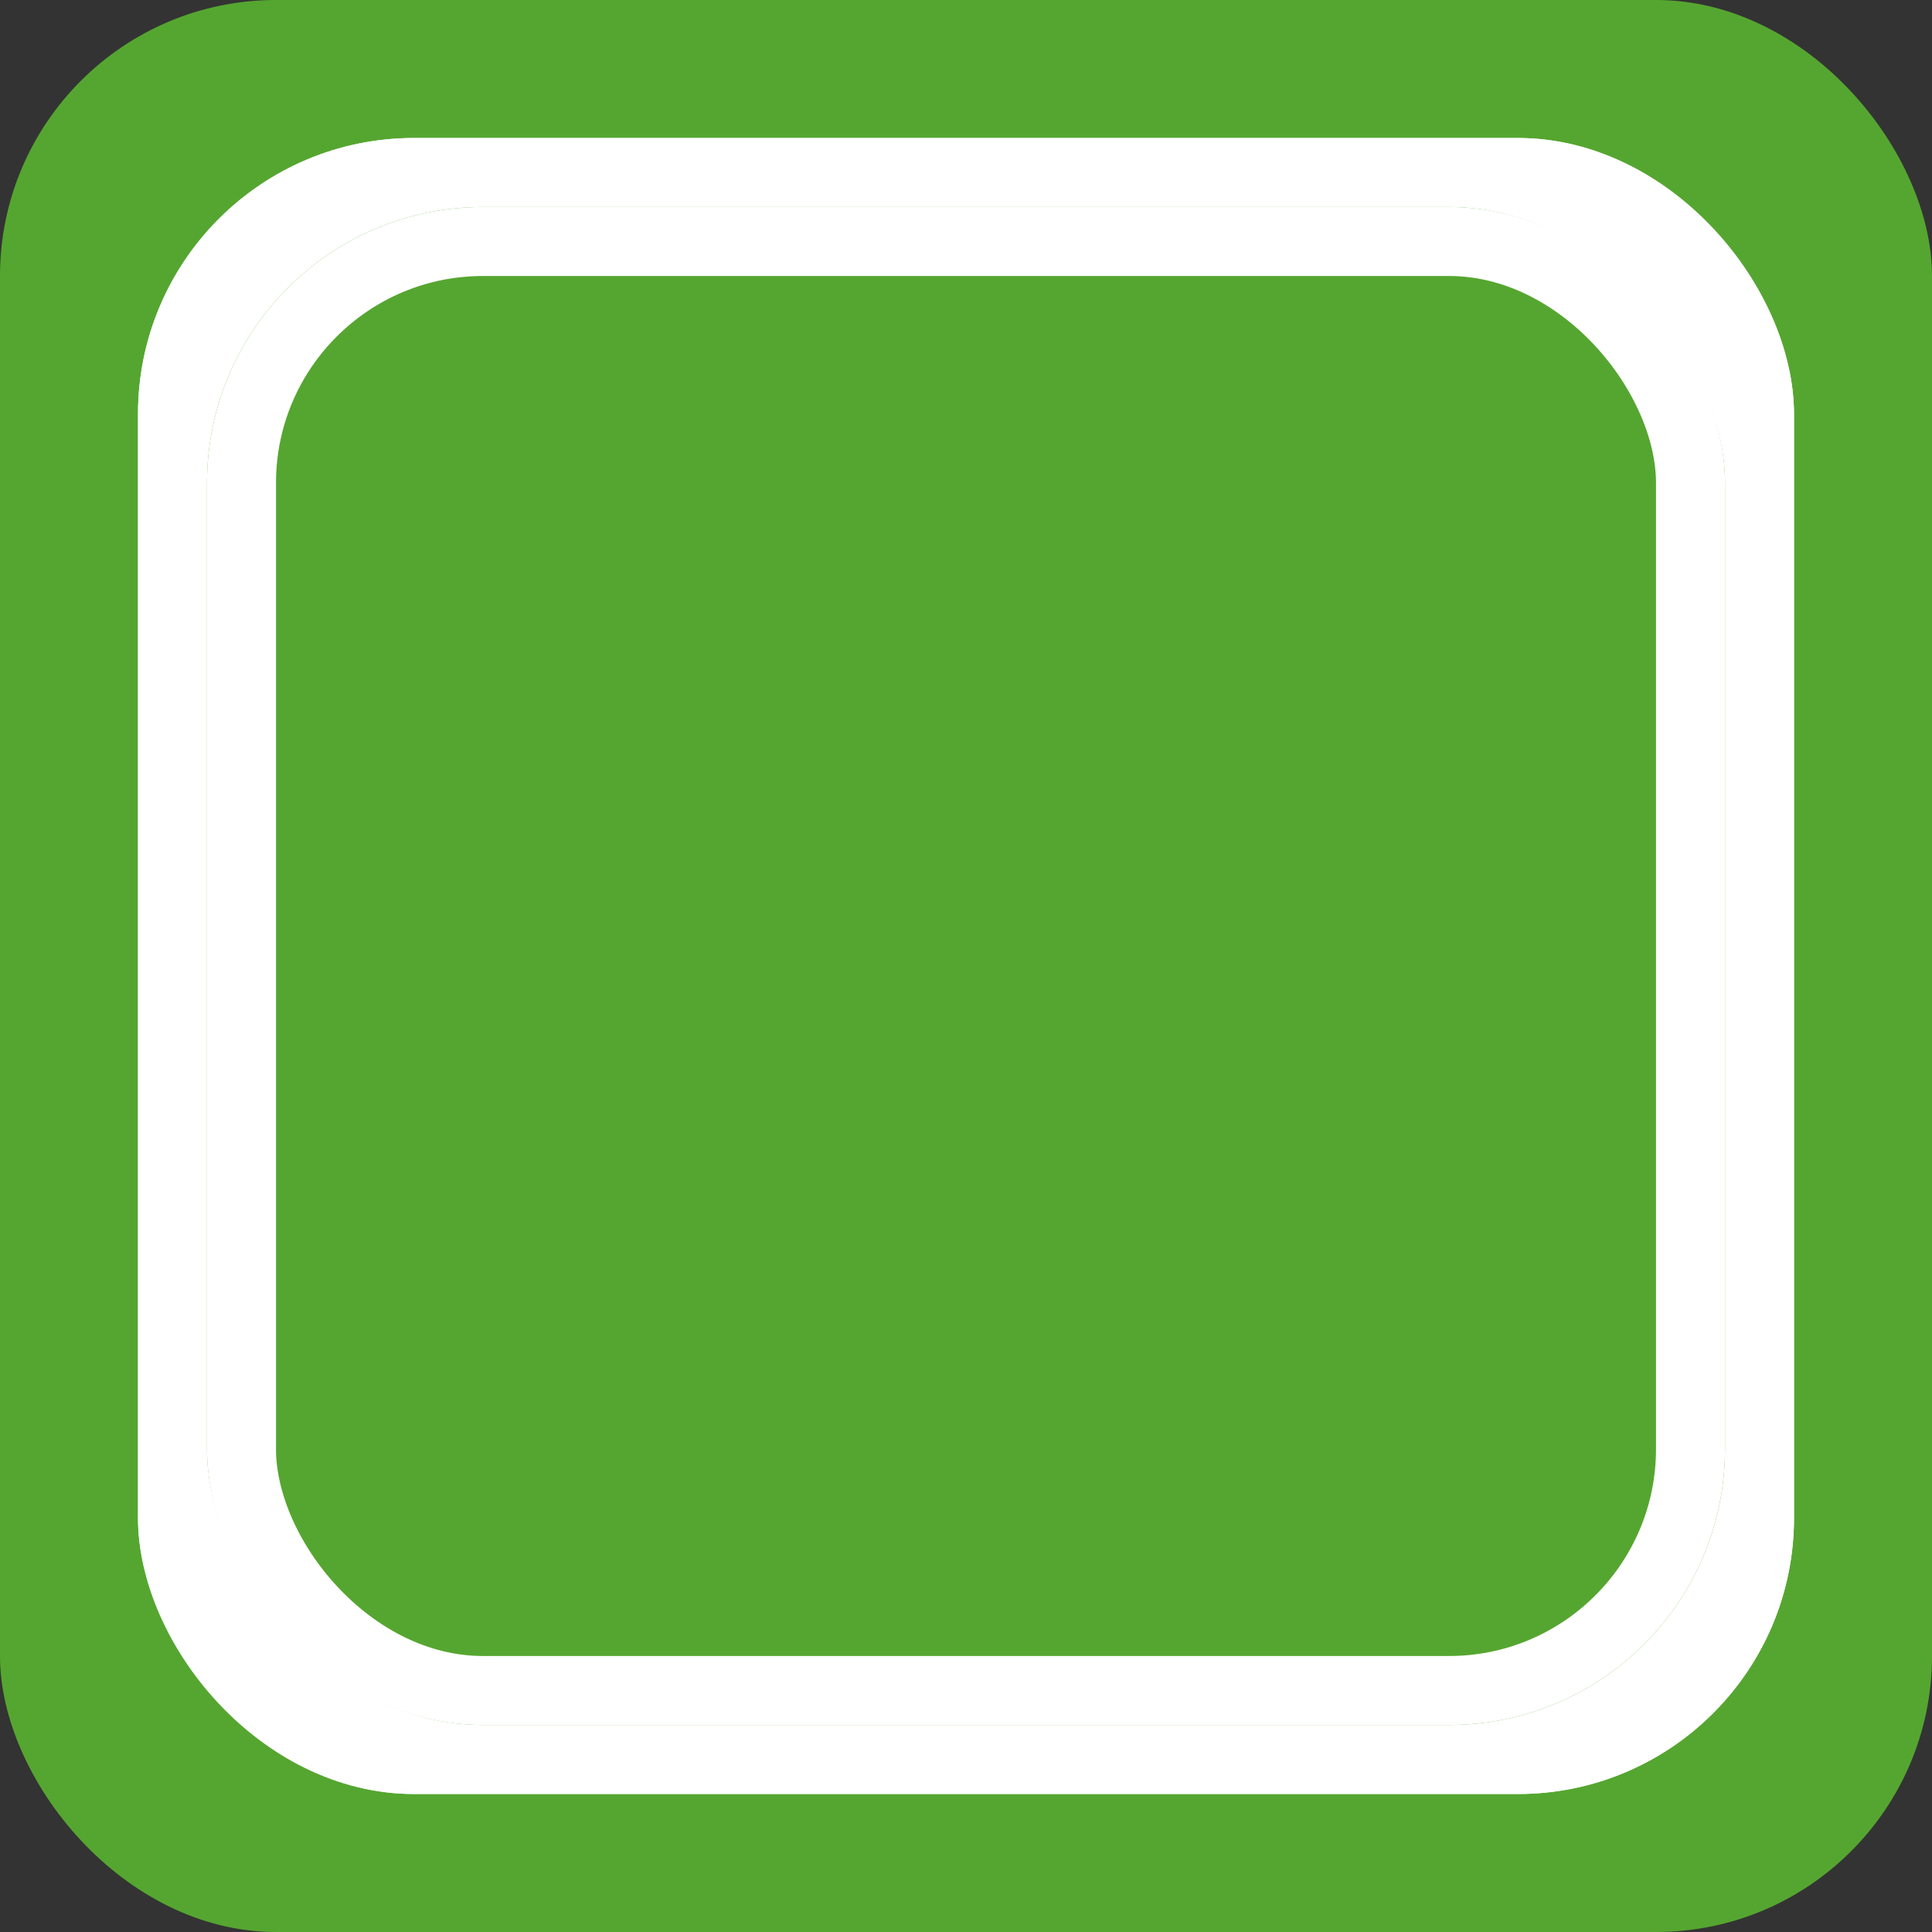 <svg xmlns="http://www.w3.org/2000/svg" viewBox="0 0 28 28"><rect x="0" y="0" width="28" height="28" fill="#333333" stroke="none"/><defs><style>.cls-1{fill:#55a630;}.cls-2{fill:#fff;}.cls-3{fill:none;stroke:#fff;}</style></defs><title>Ресурс 1</title><g id="Слой_2" data-name="Слой 2"><g id="Слой_1-2" data-name="Слой 1"><rect class="cls-1" width="28" height="28" rx="4"/><rect class="cls-2" x="2" y="2" width="24" height="24" rx="4"/><rect class="cls-3" x="2.5" y="2.5" width="23" height="23" rx="3.5"/><rect class="cls-1" x="3" y="3" width="22" height="22" rx="4"/><rect class="cls-3" x="3.5" y="3.5" width="21" height="21" rx="3.5"/></g></g></svg>